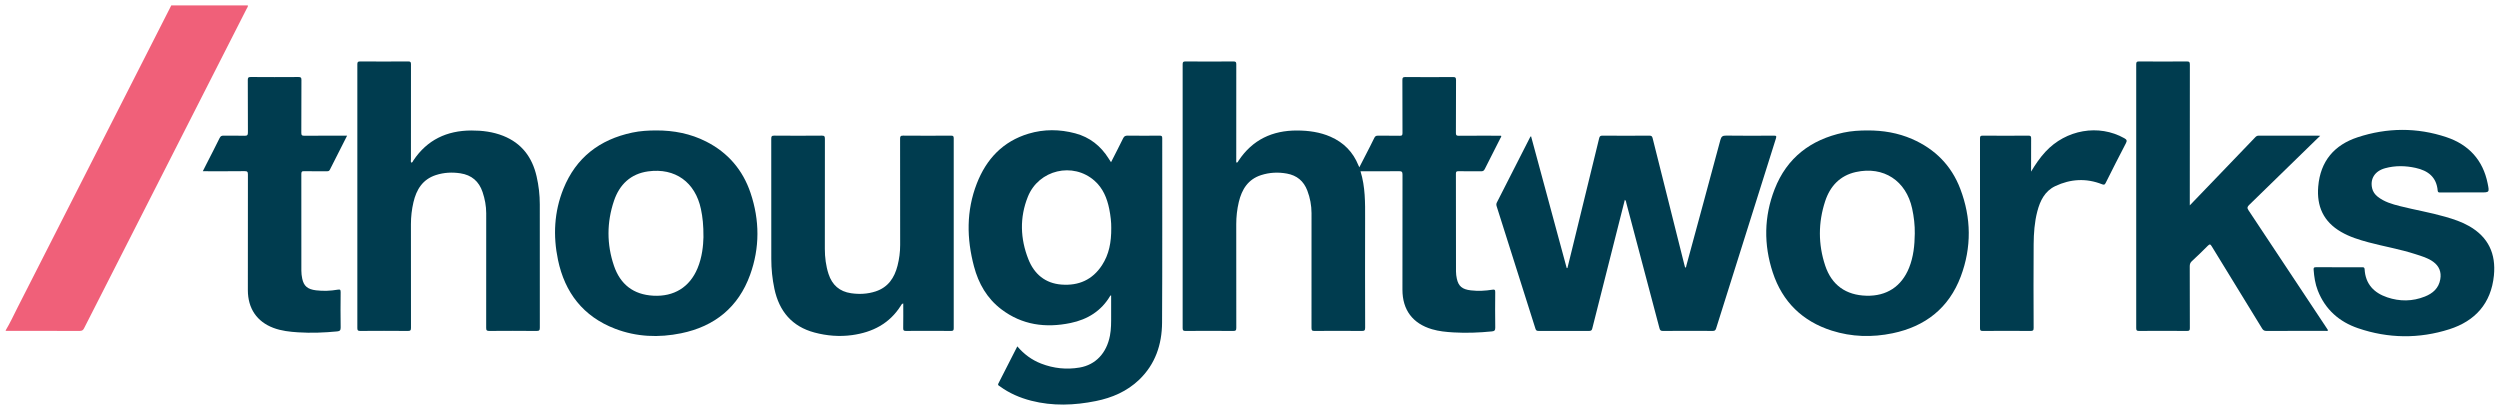 <?xml version="1.0" encoding="utf-8"?>
<svg xmlns="http://www.w3.org/2000/svg" width="218" height="36" viewBox="0 0 218 36" fill="none">
<path d="M0.5 28.797C0.882 28.162 1.189 27.487 1.525 26.828C4.265 21.453 6.998 16.075 9.733 10.698C11.467 7.289 13.202 3.879 14.937 0.469C17.163 0.469 19.388 0.469 21.613 0.469C21.637 0.58 21.562 0.657 21.518 0.743C18.237 7.194 14.956 13.644 11.674 20.093C10.225 22.939 8.773 25.783 7.328 28.631C7.242 28.8 7.145 28.856 6.957 28.856C4.805 28.849 2.652 28.851 0.5 28.851C0.5 28.833 0.5 28.815 0.5 28.797Z" fill="#F06079"/>
<path d="M107.827 14.187C107.942 14.169 107.96 14.077 108.001 14.015C109.215 12.182 110.956 11.371 113.111 11.38C114.11 11.385 115.091 11.515 116.02 11.922C117.169 12.426 117.984 13.251 118.453 14.417C118.471 14.464 118.496 14.508 118.534 14.588C118.743 14.183 118.937 13.808 119.129 13.432C119.367 12.965 119.612 12.502 119.837 12.029C119.911 11.873 120 11.827 120.166 11.83C120.799 11.84 121.432 11.825 122.065 11.839C122.263 11.844 122.298 11.78 122.297 11.597C122.289 10.066 122.297 8.534 122.288 7.003C122.287 6.788 122.322 6.714 122.559 6.717C123.934 6.731 125.309 6.729 126.684 6.718C126.902 6.716 126.969 6.759 126.966 6.993C126.954 8.524 126.964 10.055 126.955 11.586C126.954 11.787 126.998 11.841 127.204 11.839C128.434 11.828 129.664 11.834 130.892 11.834C130.943 11.922 130.872 11.976 130.843 12.033C130.387 12.936 129.922 13.835 129.472 14.741C129.395 14.896 129.307 14.94 129.142 14.937C128.491 14.928 127.839 14.937 127.188 14.93C127.028 14.929 126.954 14.947 126.955 15.142C126.962 17.988 126.958 20.833 126.963 23.678C126.963 23.884 126.992 24.094 127.035 24.297C127.176 24.961 127.512 25.232 128.252 25.319C128.886 25.394 129.516 25.363 130.143 25.261C130.328 25.23 130.386 25.266 130.384 25.468C130.374 26.5 130.37 27.534 130.386 28.566C130.39 28.799 130.321 28.876 130.101 28.898C128.983 29.01 127.864 29.052 126.742 28.986C126.11 28.949 125.481 28.89 124.87 28.709C123.184 28.212 122.294 27.024 122.293 25.265C122.291 21.922 122.289 18.578 122.298 15.235C122.299 14.991 122.242 14.923 121.993 14.927C120.971 14.943 119.949 14.934 118.927 14.934C118.839 14.934 118.752 14.934 118.636 14.934C119.057 16.299 119.042 17.675 119.038 19.052C119.029 22.223 119.032 25.395 119.041 28.566C119.042 28.804 118.986 28.861 118.748 28.859C117.373 28.846 115.999 28.847 114.624 28.858C114.406 28.86 114.362 28.797 114.363 28.59C114.369 25.256 114.37 21.921 114.365 18.587C114.364 17.912 114.24 17.256 114 16.623C113.684 15.791 113.094 15.296 112.219 15.136C111.457 14.998 110.704 15.033 109.969 15.27C108.831 15.636 108.286 16.513 108.024 17.614C107.873 18.25 107.801 18.897 107.801 19.552C107.8 22.561 107.798 25.569 107.805 28.577C107.806 28.799 107.759 28.861 107.529 28.859C106.146 28.846 104.762 28.848 103.378 28.858C103.174 28.859 103.127 28.809 103.127 28.606C103.133 20.941 103.133 13.275 103.127 5.61C103.127 5.406 103.176 5.358 103.378 5.359C104.771 5.369 106.164 5.37 107.557 5.359C107.765 5.357 107.805 5.415 107.804 5.613C107.797 8.377 107.8 11.14 107.801 13.904C107.802 13.996 107.781 14.096 107.827 14.187Z" fill="#003C4F"/>
<path d="M96.882 14.145C97.254 13.413 97.605 12.742 97.936 12.061C98.025 11.879 98.129 11.825 98.326 11.827C99.258 11.839 100.19 11.837 101.121 11.829C101.293 11.827 101.347 11.866 101.347 12.049C101.342 17.413 101.363 22.777 101.332 28.142C101.321 30.041 100.743 31.763 99.331 33.116C98.273 34.129 96.977 34.685 95.564 34.971C93.685 35.35 91.797 35.424 89.919 34.942C88.931 34.688 88.007 34.29 87.181 33.682C87.104 33.626 86.979 33.595 87.061 33.436C87.612 32.368 88.153 31.297 88.71 30.203C89.288 30.885 89.972 31.388 90.784 31.704C91.871 32.126 92.995 32.245 94.14 32.05C95.543 31.812 96.493 30.79 96.786 29.28C96.899 28.696 96.892 28.11 96.891 27.521C96.891 26.937 96.891 26.352 96.891 25.761C96.851 25.771 96.827 25.769 96.821 25.778C96.041 27.12 94.829 27.859 93.356 28.165C91.184 28.616 89.125 28.348 87.31 26.965C86.067 26.019 85.328 24.727 84.933 23.237C84.287 20.806 84.255 18.382 85.176 16.009C86.006 13.87 87.451 12.329 89.692 11.656C91.037 11.253 92.405 11.267 93.761 11.627C95.026 11.963 95.984 12.722 96.676 13.827C96.734 13.917 96.793 14.007 96.882 14.145ZM96.901 19.864C96.909 19.415 96.846 18.812 96.725 18.216C96.534 17.276 96.179 16.412 95.443 15.761C93.568 14.102 90.578 14.796 89.63 17.154C88.904 18.958 88.963 20.812 89.675 22.61C90.184 23.895 91.139 24.709 92.57 24.816C94.059 24.927 95.264 24.401 96.094 23.127C96.707 22.186 96.913 21.132 96.901 19.864Z" fill="#003C4F"/>
<path d="M141.686 17.422C141.532 18.029 141.382 18.619 141.233 19.209C140.436 22.355 139.638 25.499 138.846 28.646C138.806 28.802 138.745 28.857 138.576 28.856C137.102 28.849 135.627 28.85 134.153 28.855C134.002 28.856 133.938 28.813 133.891 28.663C132.769 25.104 131.64 21.549 130.51 17.993C130.473 17.876 130.466 17.775 130.526 17.657C131.496 15.758 132.461 13.857 133.429 11.957C133.44 11.935 133.463 11.919 133.506 11.872C134.547 15.722 135.582 19.549 136.617 23.375C136.638 23.374 136.659 23.373 136.68 23.372C136.823 22.795 136.966 22.218 137.107 21.641C137.889 18.445 138.671 15.25 139.447 12.053C139.489 11.883 139.554 11.827 139.732 11.829C141.098 11.838 142.464 11.838 143.83 11.829C144.013 11.827 144.07 11.89 144.111 12.057C145.029 15.731 145.952 19.404 146.874 23.076C146.896 23.163 146.92 23.25 146.944 23.338C147.048 23.316 147.031 23.231 147.049 23.168C148.042 19.514 149.038 15.861 150.017 12.204C150.099 11.9 150.214 11.82 150.522 11.824C151.905 11.844 153.289 11.837 154.673 11.829C154.881 11.827 154.93 11.854 154.861 12.073C153.117 17.595 151.378 23.119 149.644 28.643C149.591 28.811 149.515 28.857 149.343 28.856C147.896 28.848 146.448 28.845 145.001 28.858C144.797 28.859 144.748 28.781 144.704 28.613C143.746 24.978 142.784 21.344 141.818 17.711C141.795 17.622 141.805 17.511 141.686 17.422Z" fill="#003C4F"/>
<path d="M35.873 14.186C35.98 14.16 36.001 14.061 36.048 13.99C37.249 12.19 38.968 11.388 41.09 11.379C42.044 11.375 42.984 11.491 43.88 11.846C45.493 12.487 46.408 13.714 46.79 15.373C46.975 16.177 47.071 16.993 47.07 17.822C47.064 21.401 47.065 24.981 47.073 28.56C47.074 28.789 47.034 28.861 46.785 28.859C45.41 28.844 44.036 28.847 42.661 28.857C42.452 28.858 42.394 28.809 42.395 28.593C42.403 25.259 42.402 21.924 42.398 18.59C42.398 17.961 42.281 17.35 42.082 16.752C41.767 15.811 41.124 15.263 40.149 15.113C39.424 15.002 38.704 15.04 38.004 15.267C36.855 15.641 36.312 16.524 36.052 17.637C35.906 18.265 35.833 18.903 35.833 19.549C35.832 22.557 35.831 25.566 35.838 28.574C35.839 28.793 35.797 28.86 35.564 28.858C34.18 28.845 32.796 28.847 31.412 28.857C31.212 28.858 31.16 28.813 31.16 28.607C31.166 20.941 31.166 13.275 31.16 5.608C31.16 5.404 31.209 5.357 31.411 5.358C32.804 5.368 34.197 5.368 35.59 5.357C35.8 5.356 35.838 5.416 35.837 5.612C35.831 8.376 35.832 11.14 35.834 13.904C35.835 13.996 35.795 14.1 35.873 14.186Z" fill="#003C4F"/>
<path d="M190.95 17.908C191.779 17.047 192.562 16.233 193.344 15.42C194.442 14.278 195.54 13.136 196.636 11.993C196.724 11.9 196.804 11.829 196.953 11.829C198.69 11.836 200.426 11.833 202.163 11.833C202.196 11.833 202.228 11.837 202.322 11.843C202.201 11.957 202.118 12.034 202.037 12.113C200.067 14.034 198.099 15.957 196.124 17.873C195.961 18.031 195.934 18.132 196.069 18.335C198.334 21.737 200.59 25.146 202.848 28.553C202.902 28.635 202.955 28.718 203.011 28.803C202.933 28.893 202.837 28.85 202.755 28.85C201.046 28.853 199.337 28.848 197.627 28.857C197.435 28.858 197.342 28.787 197.249 28.635C195.791 26.253 194.325 23.874 192.87 21.49C192.754 21.298 192.695 21.253 192.517 21.435C192.068 21.894 191.601 22.337 191.13 22.773C190.991 22.903 190.946 23.035 190.946 23.221C190.953 25.015 190.947 26.809 190.955 28.603C190.956 28.8 190.917 28.86 190.708 28.858C189.315 28.847 187.922 28.848 186.53 28.857C186.329 28.859 186.277 28.813 186.278 28.608C186.284 20.942 186.284 13.278 186.278 5.613C186.278 5.416 186.316 5.356 186.525 5.358C187.909 5.369 189.293 5.369 190.676 5.358C190.9 5.356 190.956 5.408 190.956 5.636C190.948 9.604 190.95 13.572 190.95 17.541C190.95 17.638 190.95 17.737 190.95 17.908Z" fill="#003C4F"/>
<path d="M57.233 11.374C58.755 11.369 60.215 11.652 61.58 12.345C63.479 13.309 64.773 14.819 65.448 16.826C66.245 19.199 66.264 21.603 65.409 23.963C64.385 26.794 62.316 28.463 59.397 29.061C57.449 29.46 55.504 29.384 53.633 28.665C50.864 27.601 49.253 25.523 48.656 22.66C48.218 20.564 48.319 18.476 49.127 16.468C50.227 13.738 52.291 12.166 55.132 11.563C55.824 11.415 56.527 11.374 57.233 11.374ZM61.341 20.688C61.348 19.645 61.27 18.936 61.122 18.235C60.629 15.888 58.876 14.62 56.517 14.944C54.992 15.154 54.019 16.095 53.541 17.506C52.905 19.384 52.898 21.305 53.54 23.183C54.09 24.79 55.227 25.693 56.971 25.785C58.763 25.881 60.136 25.052 60.826 23.392C61.23 22.424 61.325 21.399 61.341 20.688Z" fill="#003C4F"/>
<path d="M162.851 11.374C164.194 11.369 165.497 11.584 166.734 12.123C168.728 12.991 170.159 14.428 170.935 16.464C171.9 18.997 171.933 21.569 170.98 24.106C169.944 26.864 167.884 28.47 165.034 29.061C163.254 29.431 161.469 29.384 159.728 28.83C157.171 28.015 155.429 26.318 154.587 23.765C153.787 21.339 153.816 18.892 154.745 16.504C155.816 13.75 157.9 12.175 160.749 11.564C161.441 11.416 162.145 11.374 162.851 11.374ZM166.969 20.372C166.981 19.634 166.895 18.907 166.74 18.189C166.214 15.758 164.253 14.469 161.833 15.001C160.447 15.306 159.58 16.239 159.153 17.549C158.545 19.405 158.539 21.294 159.154 23.151C159.721 24.863 160.964 25.738 162.753 25.787C164.51 25.834 165.816 24.983 166.472 23.35C166.856 22.395 166.957 21.39 166.969 20.372Z" fill="#003C4F"/>
<path d="M78.764 26.461C78.629 26.489 78.602 26.573 78.56 26.64C77.575 28.216 76.087 28.975 74.307 29.221C73.204 29.373 72.1 29.284 71.025 28.997C69.062 28.473 67.947 27.145 67.529 25.188C67.346 24.327 67.257 23.455 67.257 22.573C67.259 19.085 67.26 15.597 67.253 12.109C67.252 11.888 67.297 11.825 67.528 11.827C68.902 11.839 70.277 11.839 71.651 11.827C71.876 11.826 71.931 11.877 71.931 12.105C71.922 15.303 71.924 18.502 71.926 21.7C71.927 22.445 72.017 23.179 72.249 23.892C72.563 24.854 73.211 25.424 74.211 25.569C74.935 25.675 75.656 25.64 76.356 25.41C77.445 25.052 77.997 24.223 78.266 23.163C78.415 22.574 78.495 21.975 78.494 21.364C78.49 18.275 78.495 15.185 78.488 12.096C78.487 11.89 78.53 11.826 78.749 11.827C80.142 11.839 81.535 11.837 82.927 11.829C83.115 11.827 83.165 11.871 83.165 12.065C83.16 17.582 83.16 23.099 83.165 28.616C83.165 28.802 83.126 28.858 82.931 28.857C81.62 28.847 80.308 28.847 78.997 28.856C78.809 28.857 78.756 28.813 78.759 28.62C78.772 27.907 78.764 27.194 78.764 26.461Z" fill="#003C4F"/>
<path d="M214.801 16.78C214.132 16.78 213.462 16.779 212.793 16.782C212.681 16.782 212.581 16.793 212.567 16.631C212.469 15.442 211.726 14.878 210.642 14.64C209.754 14.445 208.863 14.428 207.985 14.668C207.082 14.915 206.662 15.59 206.849 16.414C206.918 16.719 207.089 16.955 207.329 17.147C207.903 17.605 208.591 17.8 209.283 17.975C210.594 18.307 211.933 18.529 213.234 18.904C213.955 19.112 214.664 19.346 215.32 19.722C216.988 20.681 217.658 22.132 217.469 24.024C217.226 26.464 215.825 27.994 213.586 28.71C210.944 29.553 208.254 29.522 205.619 28.62C203.982 28.061 202.76 26.99 202.113 25.338C201.883 24.752 201.793 24.135 201.747 23.51C201.734 23.335 201.789 23.301 201.953 23.302C203.291 23.308 204.63 23.307 205.968 23.304C206.096 23.304 206.186 23.303 206.195 23.48C206.265 24.765 207.002 25.533 208.163 25.927C209.26 26.299 210.369 26.289 211.452 25.858C212.139 25.584 212.659 25.135 212.793 24.353C212.902 23.72 212.7 23.213 212.184 22.832C211.717 22.488 211.165 22.337 210.625 22.162C209.284 21.726 207.891 21.494 206.532 21.13C205.704 20.907 204.887 20.655 204.137 20.218C202.609 19.329 202.002 17.997 202.15 16.255C202.338 14.043 203.558 12.638 205.586 11.97C208.152 11.125 210.771 11.102 213.338 11.964C215.261 12.61 216.513 13.948 216.923 15.993C217.082 16.782 217.086 16.78 216.292 16.78C215.796 16.78 215.298 16.78 214.801 16.78Z" fill="#003C4F"/>
<path d="M30.266 11.833C29.748 12.853 29.251 13.825 28.763 14.801C28.7 14.927 28.615 14.934 28.503 14.933C27.843 14.931 27.182 14.942 26.522 14.926C26.31 14.921 26.276 14.987 26.276 15.182C26.283 17.991 26.281 20.799 26.279 23.608C26.279 23.837 26.306 24.061 26.351 24.282C26.487 24.948 26.825 25.227 27.558 25.316C28.192 25.393 28.822 25.366 29.449 25.259C29.652 25.225 29.708 25.262 29.705 25.479C29.692 26.502 29.69 27.526 29.706 28.55C29.71 28.79 29.638 28.876 29.409 28.898C28.273 29.008 27.135 29.052 25.996 28.979C25.264 28.932 24.538 28.854 23.844 28.593C22.404 28.052 21.615 26.9 21.613 25.305C21.61 21.944 21.61 18.582 21.618 15.221C21.618 14.989 21.573 14.921 21.328 14.924C20.127 14.94 18.925 14.931 17.685 14.931C17.807 14.69 17.915 14.476 18.024 14.261C18.401 13.521 18.785 12.784 19.15 12.037C19.232 11.868 19.327 11.825 19.501 11.828C20.107 11.838 20.713 11.816 21.319 11.839C21.58 11.849 21.619 11.758 21.618 11.525C21.608 10.012 21.616 8.499 21.608 6.986C21.607 6.784 21.644 6.713 21.867 6.715C23.25 6.727 24.634 6.725 26.018 6.716C26.224 6.714 26.287 6.759 26.285 6.977C26.275 8.509 26.284 10.04 26.275 11.571C26.273 11.782 26.325 11.839 26.538 11.837C27.767 11.827 28.996 11.833 30.266 11.833Z" fill="#003C4F"/>
<path d="M177.11 14.964C177.482 14.344 177.874 13.763 178.355 13.242C180.154 11.293 183.017 10.801 185.238 12.051C185.456 12.174 185.499 12.261 185.375 12.497C184.775 13.641 184.195 14.795 183.616 15.95C183.534 16.113 183.471 16.136 183.295 16.066C181.918 15.521 180.547 15.603 179.224 16.227C178.313 16.657 177.899 17.496 177.655 18.428C177.408 19.372 177.342 20.342 177.334 21.309C177.314 23.738 177.325 26.165 177.333 28.593C177.333 28.807 177.279 28.859 177.068 28.858C175.675 28.848 174.282 28.848 172.89 28.858C172.696 28.859 172.656 28.805 172.656 28.618C172.661 23.101 172.661 17.584 172.656 12.067C172.656 11.876 172.702 11.828 172.892 11.829C174.222 11.838 175.551 11.839 176.88 11.829C177.073 11.828 177.117 11.881 177.115 12.069C177.105 13.033 177.11 13.998 177.11 14.964Z" fill="#003C4F"/>
</svg>